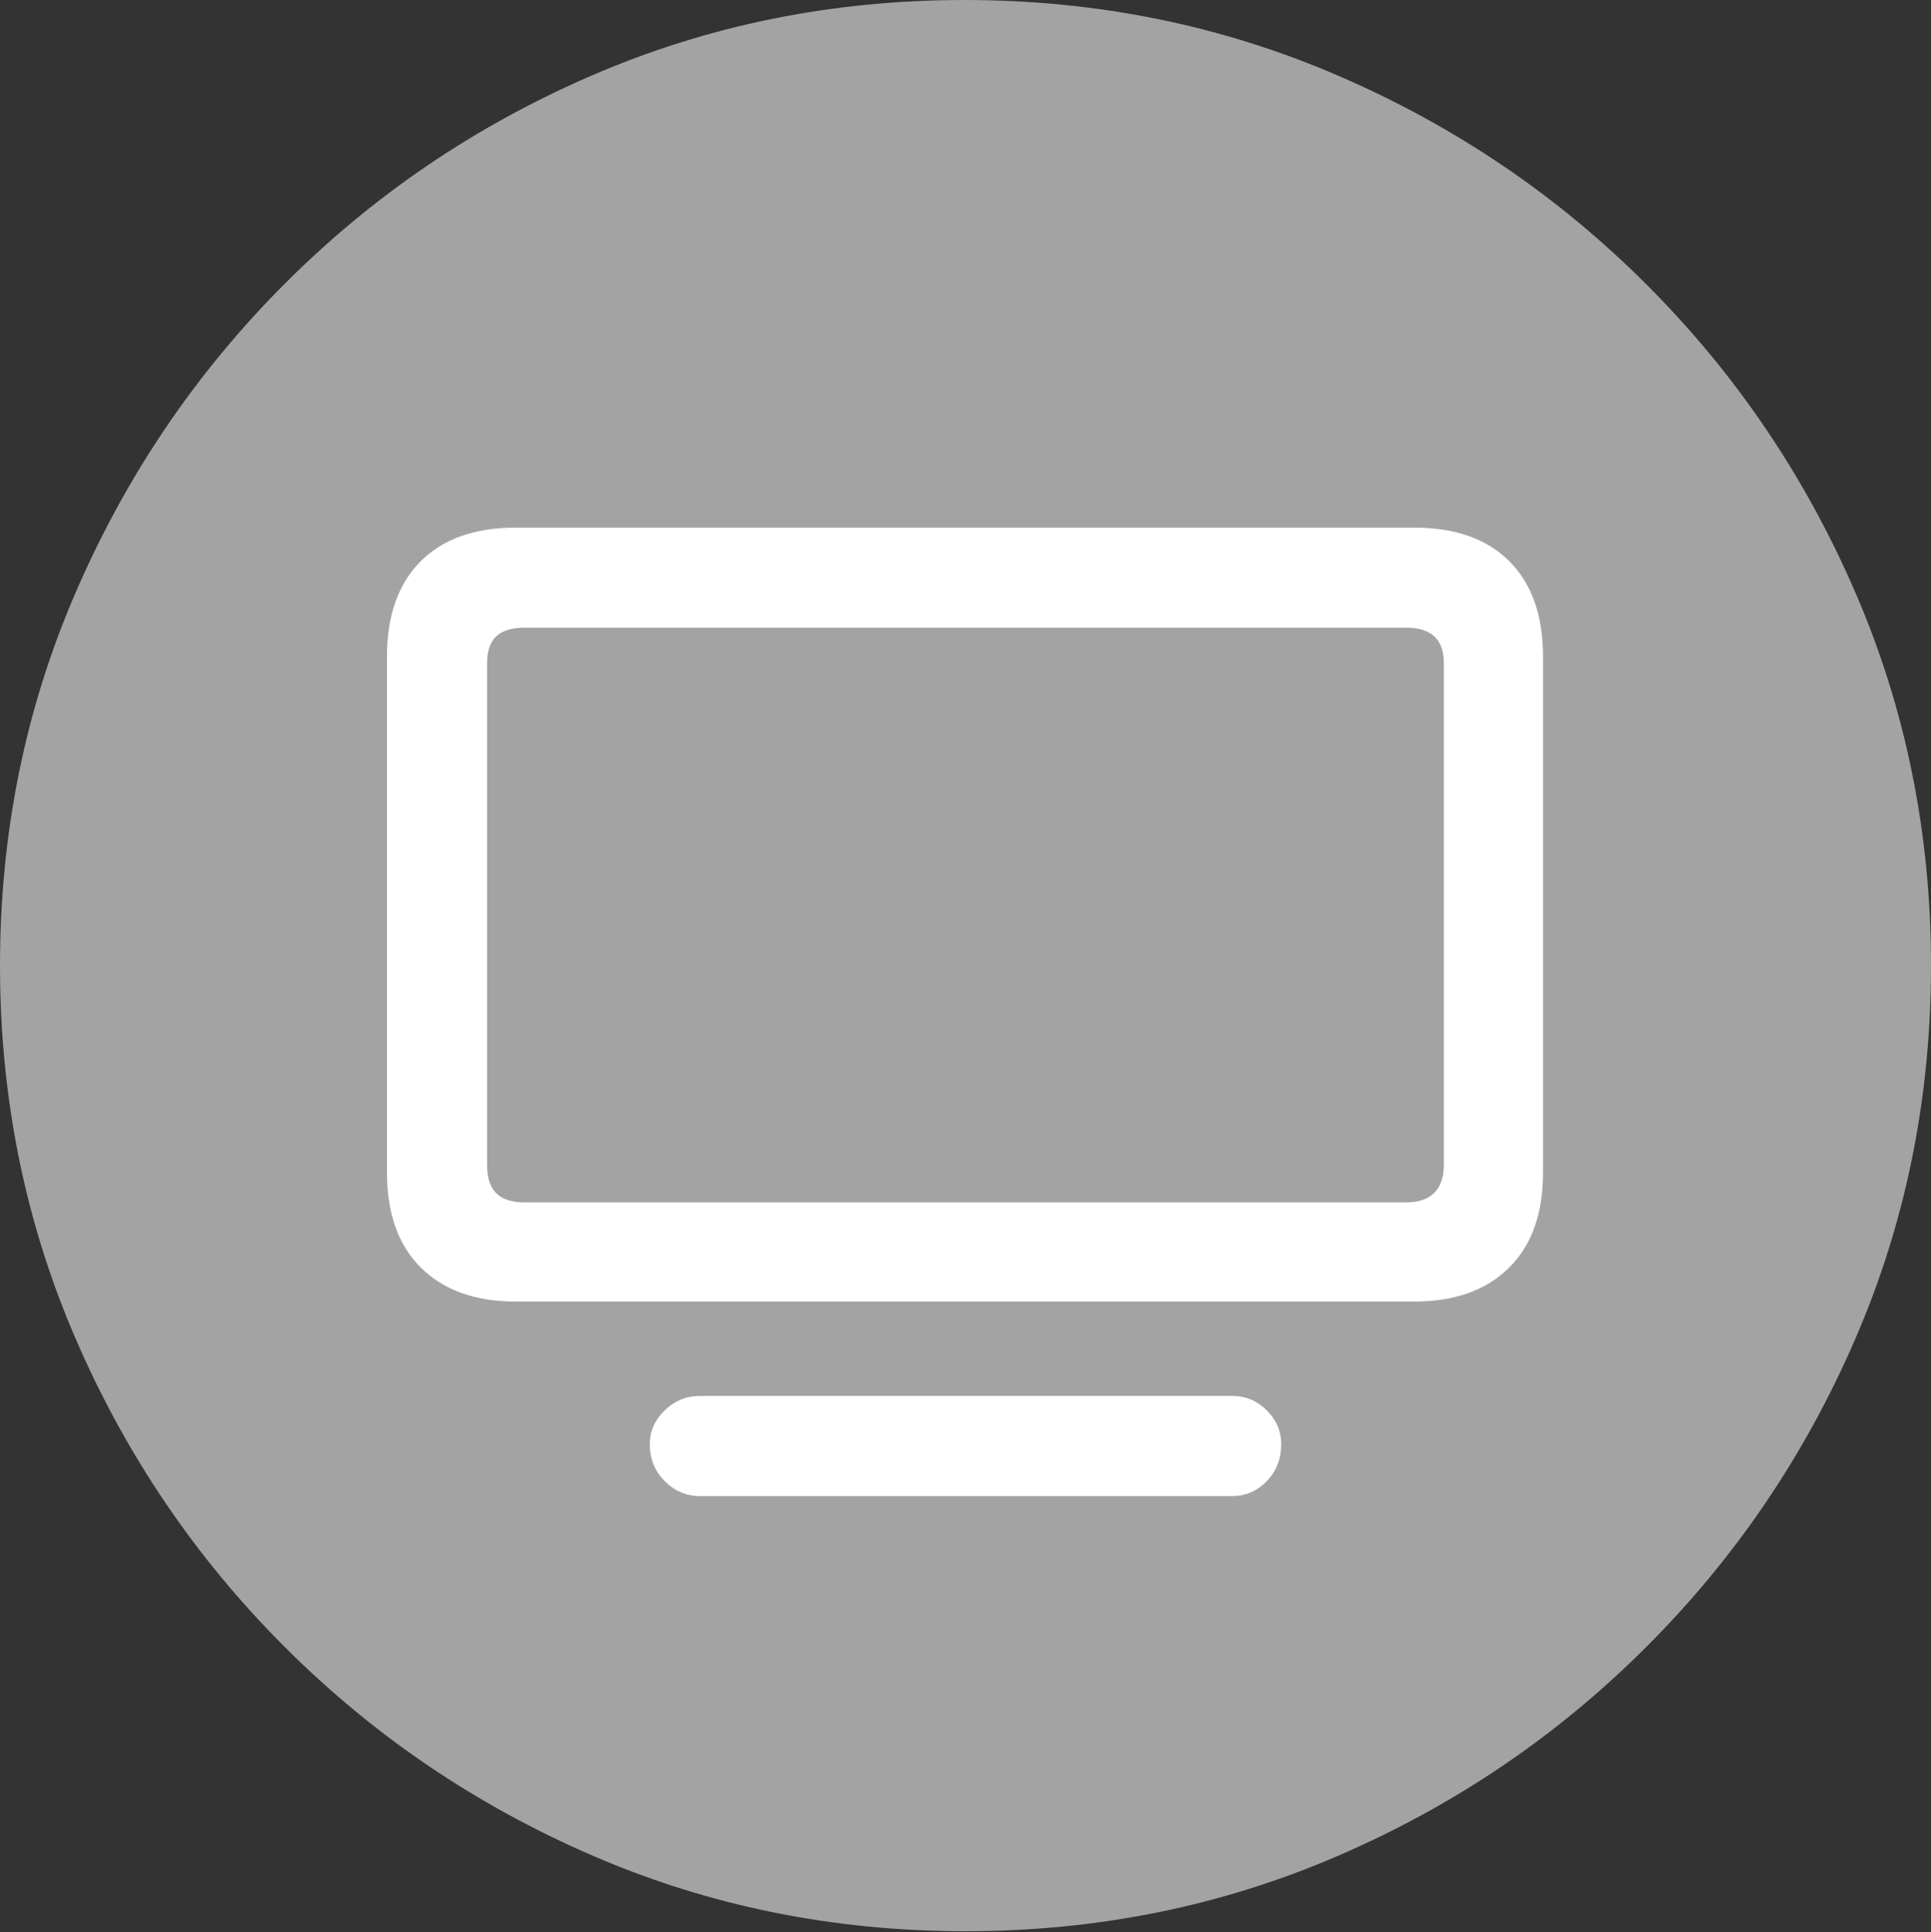 <svg width="19.59" height="19.6">
       <rect width="100%" height="100%" fill="#333333" stroke="none"/>
       <g>
              <rect height="19.6" opacity="0" width="19.59" x="0" y="0" />
              <path d="M9.795 19.59Q11.807 19.59 13.579 18.823Q15.352 18.057 16.704 16.704Q18.057 15.352 18.823 13.579Q19.59 11.807 19.59 9.795Q19.59 7.783 18.823 6.011Q18.057 4.238 16.704 2.886Q15.352 1.533 13.574 0.767Q11.797 0 9.785 0Q7.773 0 6.001 0.767Q4.229 1.533 2.881 2.886Q1.533 4.238 0.767 6.011Q0 7.783 0 9.795Q0 11.807 0.767 13.579Q1.533 15.352 2.886 16.704Q4.238 18.057 6.011 18.823Q7.783 19.59 9.795 19.59Z"
                     fill="rgba(255,255,255,0.55)" />
              <path d="M5.234 13.203Q4.619 13.203 4.272 12.861Q3.926 12.52 3.926 11.895L3.926 6.66Q3.926 6.035 4.268 5.693Q4.609 5.352 5.234 5.352L14.346 5.352Q14.971 5.352 15.312 5.693Q15.654 6.035 15.654 6.66L15.654 11.895Q15.654 12.52 15.308 12.861Q14.961 13.203 14.346 13.203ZM5.322 12.197L14.268 12.197Q14.453 12.197 14.551 12.1Q14.648 12.002 14.648 11.816L14.648 6.729Q14.648 6.543 14.551 6.455Q14.453 6.367 14.268 6.367L5.322 6.367Q5.127 6.367 5.034 6.455Q4.941 6.543 4.941 6.729L4.941 11.816Q4.941 12.012 5.034 12.104Q5.127 12.197 5.322 12.197ZM7.1 15.176Q6.895 15.176 6.743 15.024Q6.592 14.873 6.592 14.648Q6.592 14.453 6.743 14.307Q6.895 14.16 7.1 14.16L12.5 14.16Q12.705 14.16 12.852 14.307Q12.998 14.453 12.998 14.648Q12.998 14.873 12.852 15.024Q12.705 15.176 12.5 15.176Z"
                     fill="#ffffff" />
       </g>
</svg>